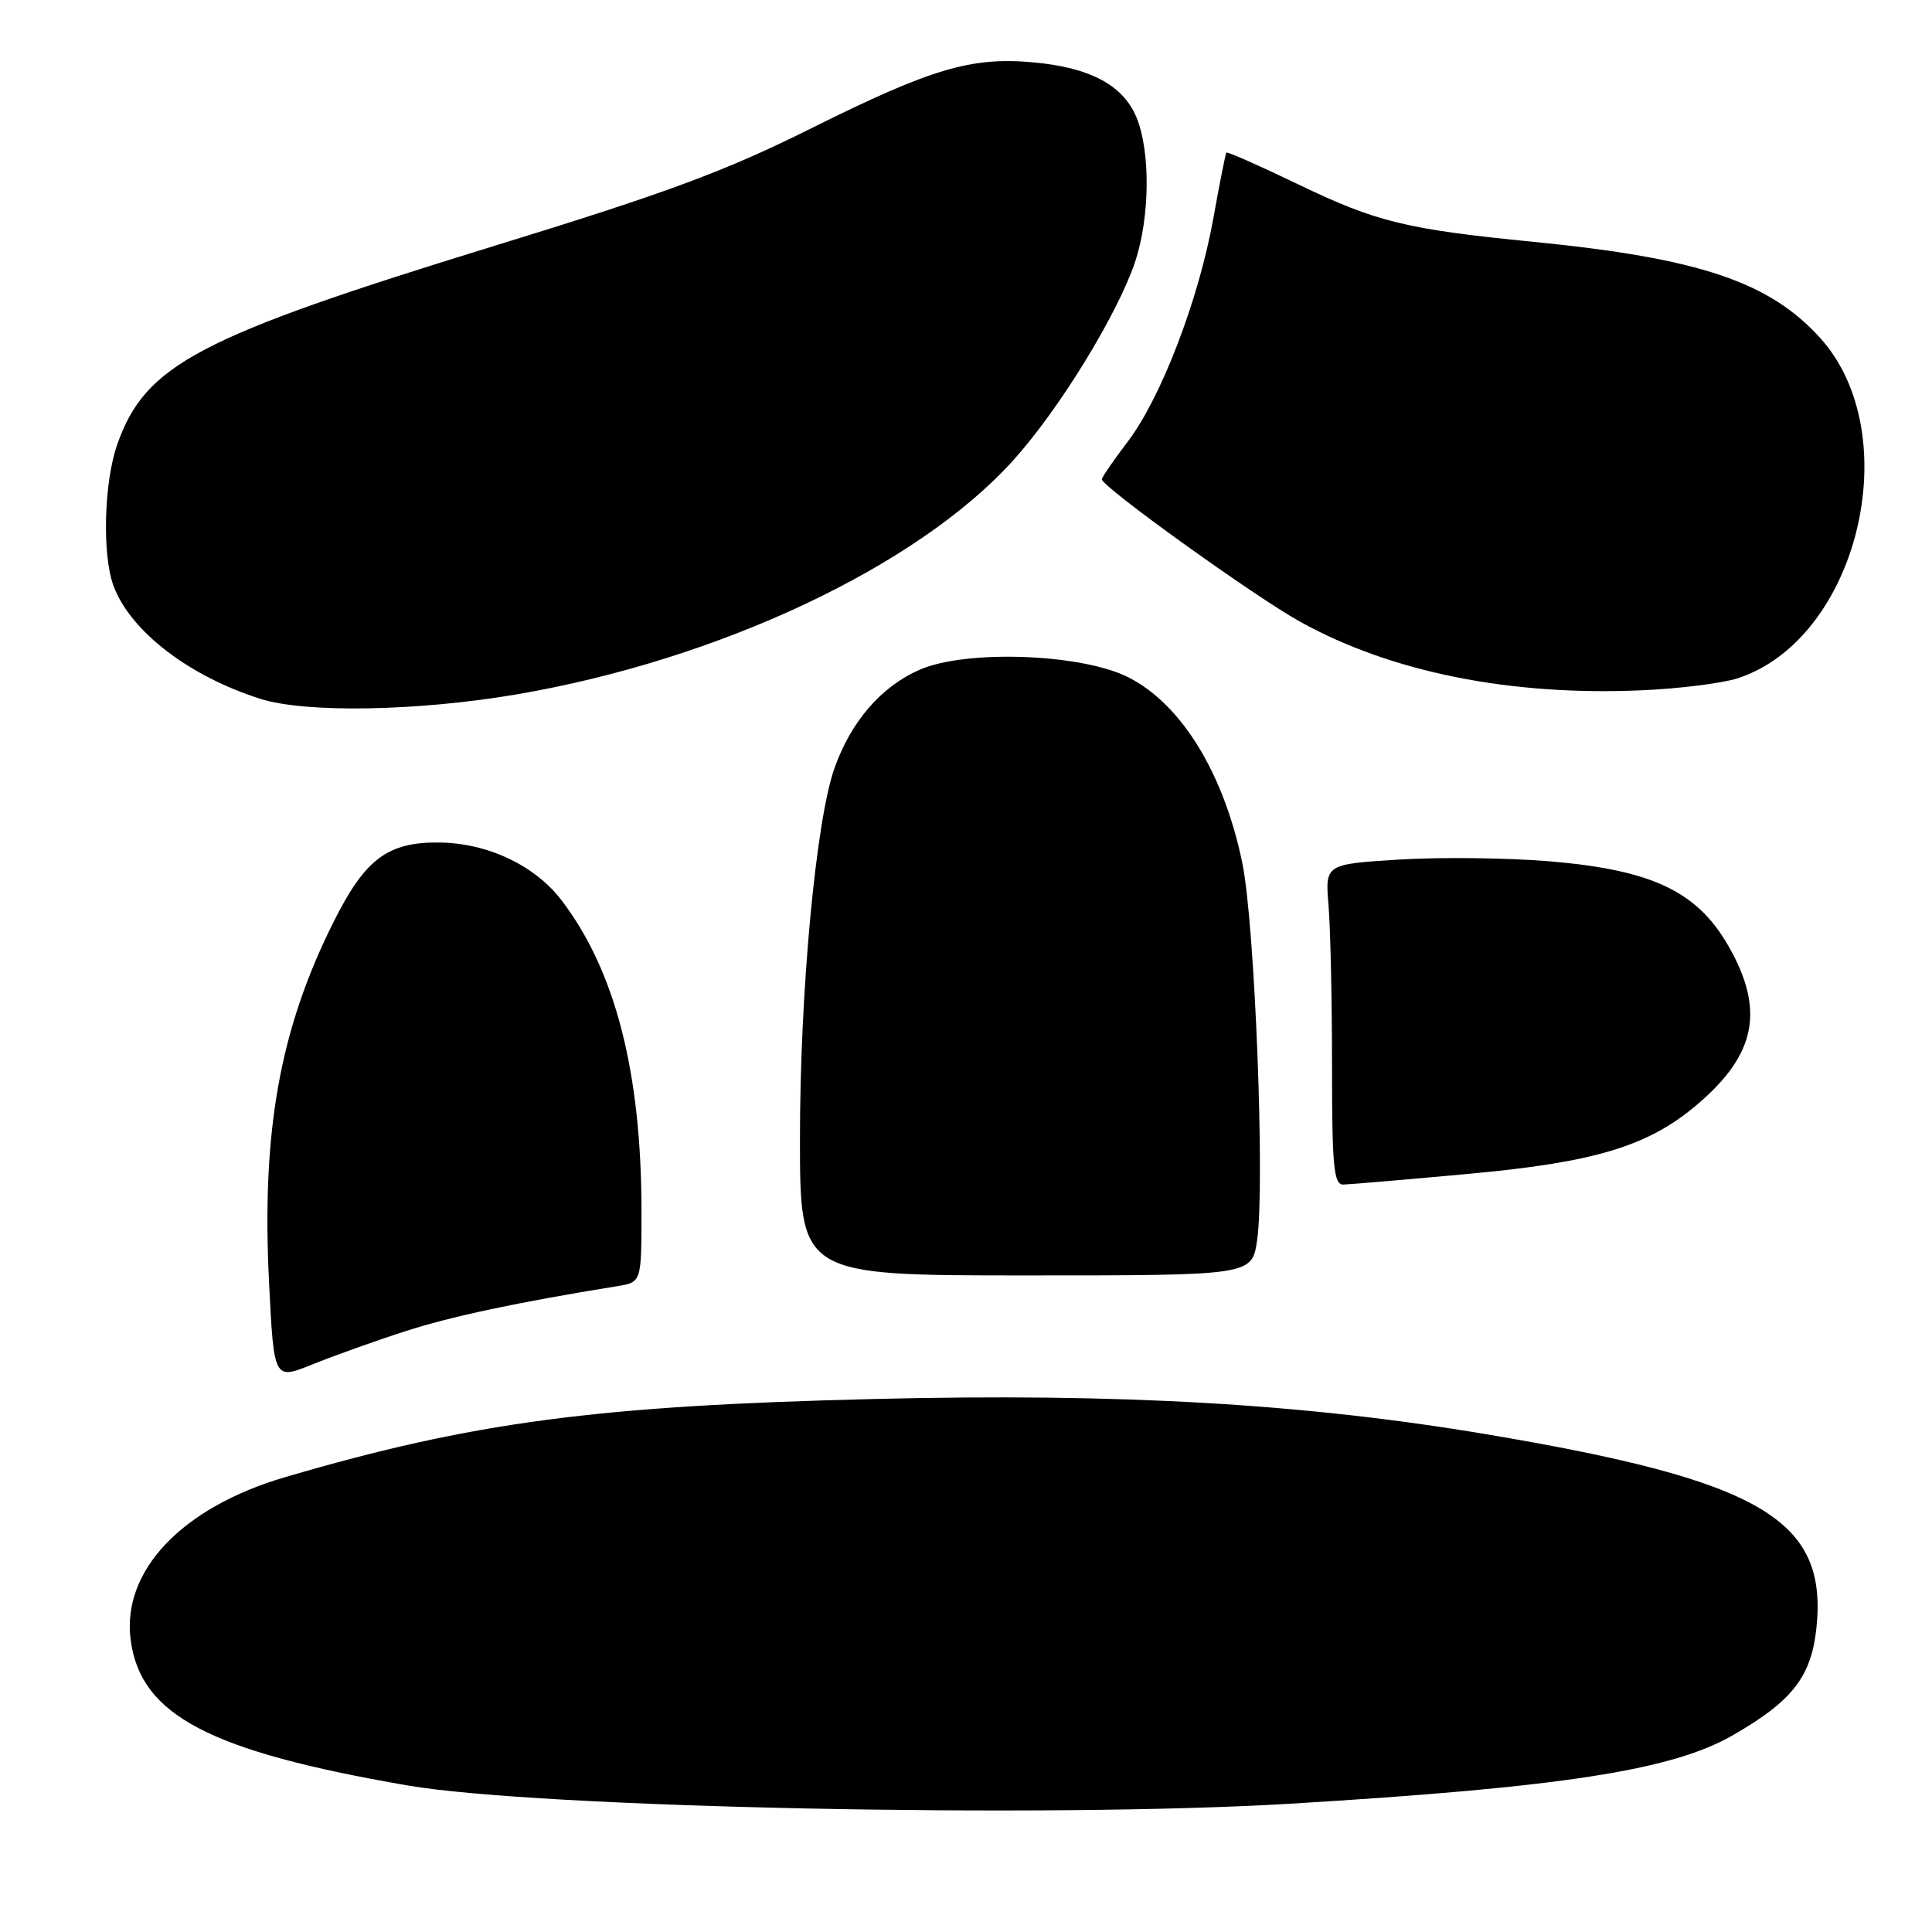 <?xml version="1.0" encoding="UTF-8" standalone="no"?>
<!DOCTYPE svg PUBLIC "-//W3C//DTD SVG 1.1//EN" "http://www.w3.org/Graphics/SVG/1.1/DTD/svg11.dtd" >
<svg xmlns="http://www.w3.org/2000/svg" xmlns:xlink="http://www.w3.org/1999/xlink" version="1.1" viewBox="0 0 256 256">
 <g >
 <path fill="currentColor"
d=" M 171.00 239.00 C 206.80 236.84 221.43 234.59 229.50 229.99 C 237.47 225.44 240.02 222.18 240.69 215.67 C 242.17 201.33 233.37 196.17 196.92 190.04 C 172.88 186.00 148.40 184.58 116.00 185.37 C 79.02 186.26 62.66 188.43 37.75 195.74 C 24.06 199.76 16.09 208.18 17.32 217.34 C 18.65 227.28 27.74 232.05 54.00 236.58 C 71.22 239.55 138.69 240.94 171.00 239.00 Z  M 53.60 176.43 C 59.69 174.45 68.56 172.56 81.75 170.43 C 85.00 169.91 85.00 169.91 85.00 160.53 C 85.00 142.12 81.54 128.64 74.42 119.31 C 70.90 114.69 64.67 111.73 58.29 111.64 C 51.42 111.54 48.41 113.77 44.26 122.04 C 37.06 136.37 34.63 149.93 35.66 170.11 C 36.30 182.85 36.30 182.85 41.40 180.79 C 44.21 179.66 49.69 177.69 53.60 176.43 Z  M 166.57 164.36 C 167.64 157.24 166.28 122.40 164.61 114.34 C 162.17 102.50 156.58 93.36 149.58 89.78 C 143.39 86.60 127.97 86.04 121.82 88.76 C 116.72 91.01 112.75 95.62 110.56 101.82 C 108.11 108.77 106.00 131.39 106.00 150.75 C 106.00 169.00 106.00 169.00 135.94 169.00 C 165.88 169.00 165.88 169.00 166.57 164.36 Z  M 194.50 155.55 C 211.43 154.01 218.45 151.87 224.99 146.27 C 232.72 139.66 233.85 133.76 229.02 125.34 C 224.88 118.12 218.95 115.30 205.49 114.14 C 199.99 113.67 191.02 113.56 185.54 113.89 C 175.58 114.50 175.58 114.50 176.04 120.00 C 176.29 123.03 176.50 132.59 176.50 141.25 C 176.50 154.60 176.73 156.99 178.00 156.96 C 178.82 156.94 186.25 156.31 194.50 155.55 Z  M 68.51 92.00 C 95.28 87.42 121.55 75.05 134.21 61.05 C 140.29 54.34 148.05 41.70 150.40 34.72 C 152.38 28.79 152.46 20.05 150.58 15.53 C 148.79 11.26 144.42 8.94 136.90 8.26 C 128.68 7.51 123.38 9.09 107.50 17.00 C 96.02 22.72 88.46 25.52 65.50 32.58 C 26.17 44.68 19.27 48.31 15.54 58.88 C 13.76 63.92 13.52 73.59 15.06 77.68 C 17.32 83.67 25.05 89.60 34.50 92.60 C 40.52 94.51 55.37 94.24 68.51 92.00 Z  M 230.21 89.89 C 246.17 84.74 252.77 57.61 241.18 44.78 C 234.46 37.34 225.12 34.21 203.23 32.05 C 186.38 30.39 182.39 29.42 172.11 24.47 C 166.94 21.98 162.62 20.07 162.50 20.22 C 162.38 20.38 161.60 24.32 160.76 29.00 C 158.82 39.76 153.82 52.77 149.41 58.55 C 147.54 61.01 146.00 63.24 146.00 63.51 C 146.00 64.50 166.21 79.02 172.27 82.38 C 184.30 89.06 200.10 92.23 217.50 91.47 C 222.45 91.26 228.17 90.54 230.21 89.89 Z "/>
</g>
</svg>
